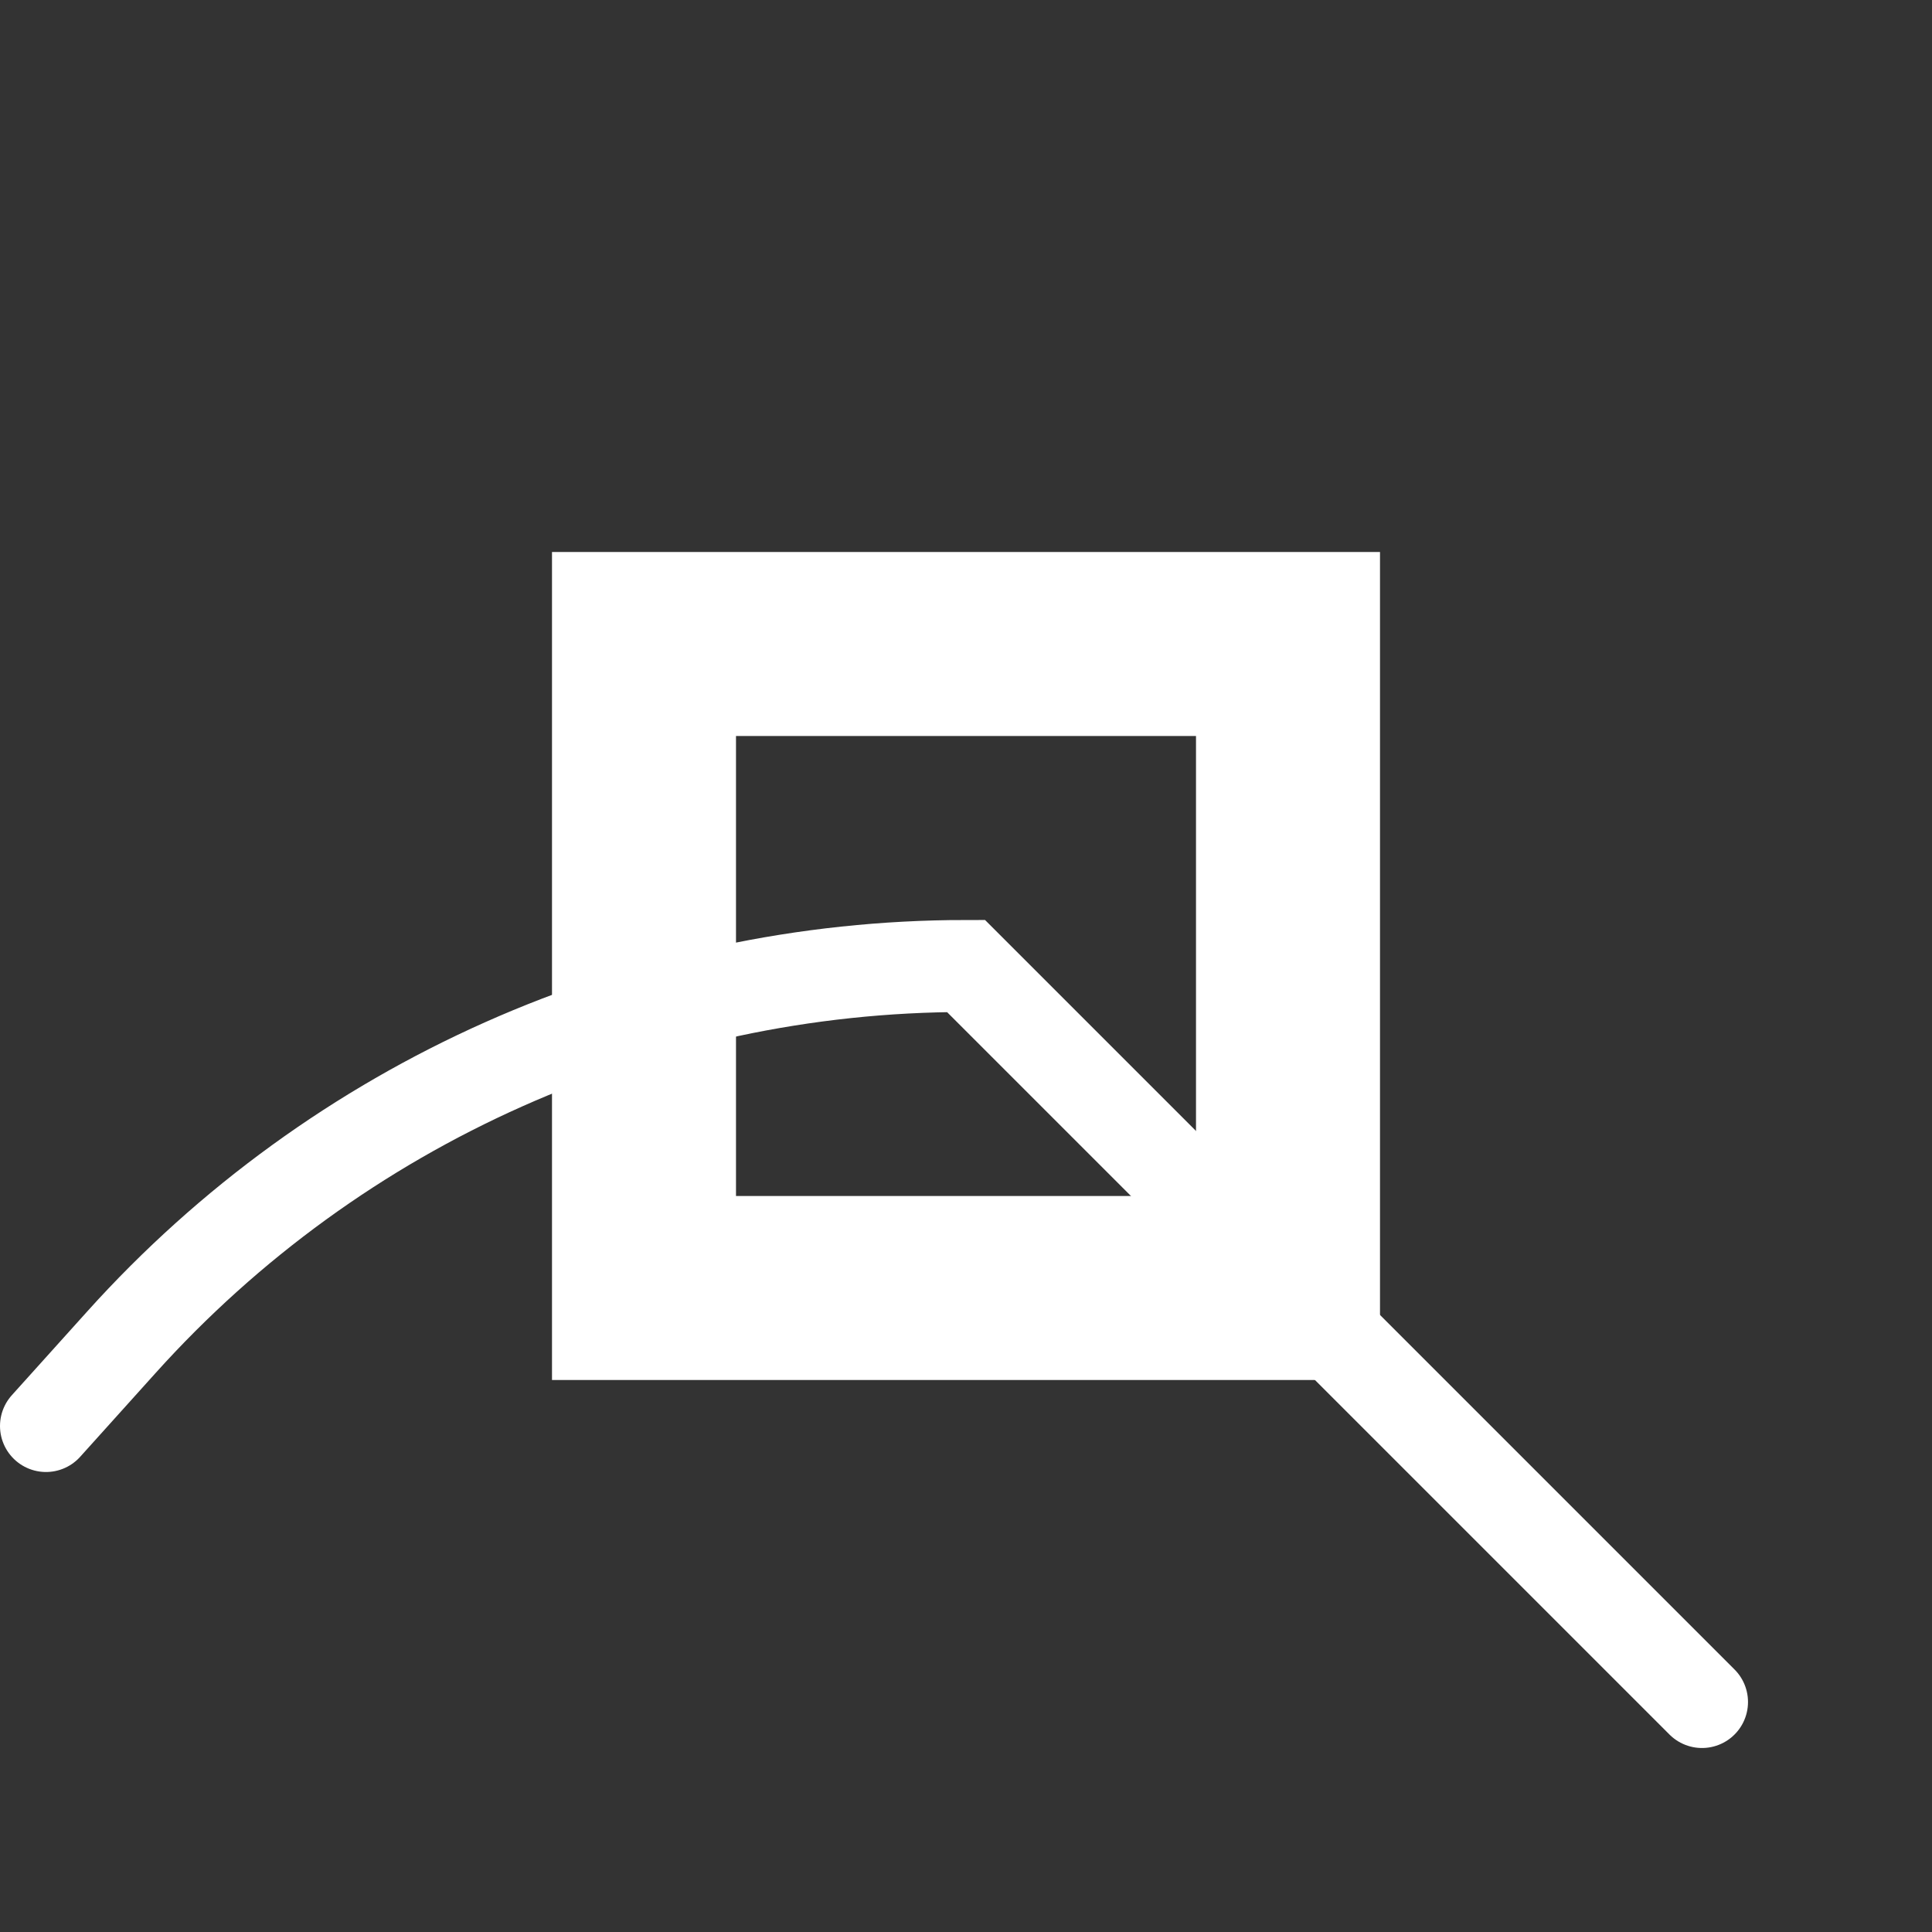<svg width="21" height="21" viewBox="0 0 21 21" fill="none" xmlns="http://www.w3.org/2000/svg">
<rect x="0" y="0" width="21" height="21" fill="#333333" stroke="none"/>
<rect x="7" y="7" width="7" height="7" stroke="white" stroke-width="2"/>
<path d="M0.5 15.5L1.321 14.588C3.663 11.986 6.999 10.5 10.5 10.5V10.5L18.5 18.5" stroke="white" stroke-linecap="round"/>
</svg>

